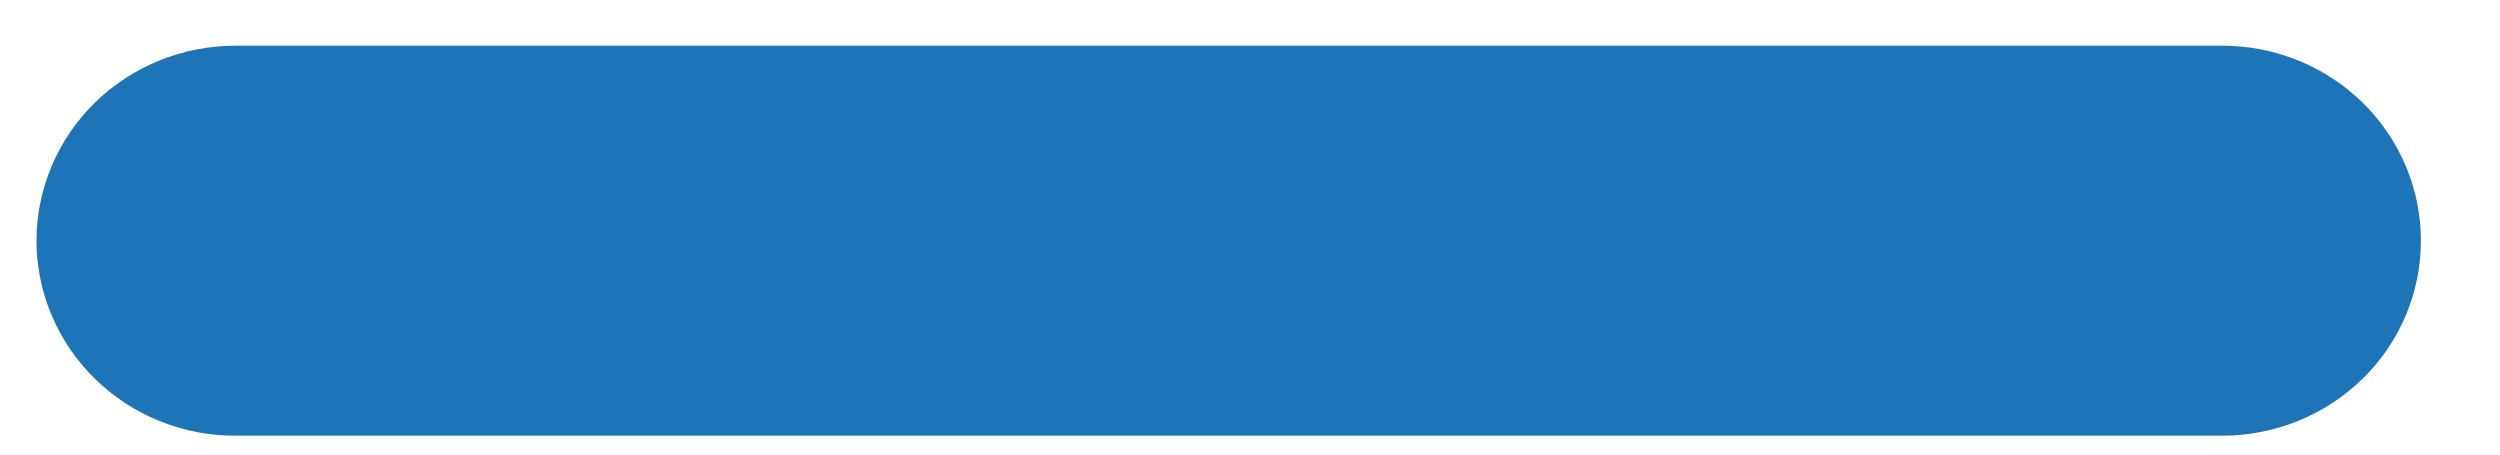 <svg width="22" height="4" viewBox="0 0 22 4" fill="none" xmlns="http://www.w3.org/2000/svg">
<path d="M19.56 0.402H2.074C1.844 0.402 1.616 0.446 1.403 0.532C1.191 0.618 0.998 0.744 0.835 0.903C0.672 1.063 0.543 1.252 0.455 1.461C0.367 1.669 0.321 1.893 0.321 2.118C0.321 2.344 0.367 2.567 0.455 2.776C0.543 2.984 0.672 3.174 0.835 3.333C0.998 3.493 1.191 3.619 1.403 3.705C1.616 3.791 1.844 3.835 2.074 3.834H19.56C20.023 3.833 20.466 3.652 20.794 3.33C21.121 3.009 21.304 2.573 21.304 2.118C21.304 1.664 21.121 1.228 20.794 0.906C20.466 0.584 20.023 0.403 19.56 0.402H19.56Z" fill="#1D75B8"/>
</svg>